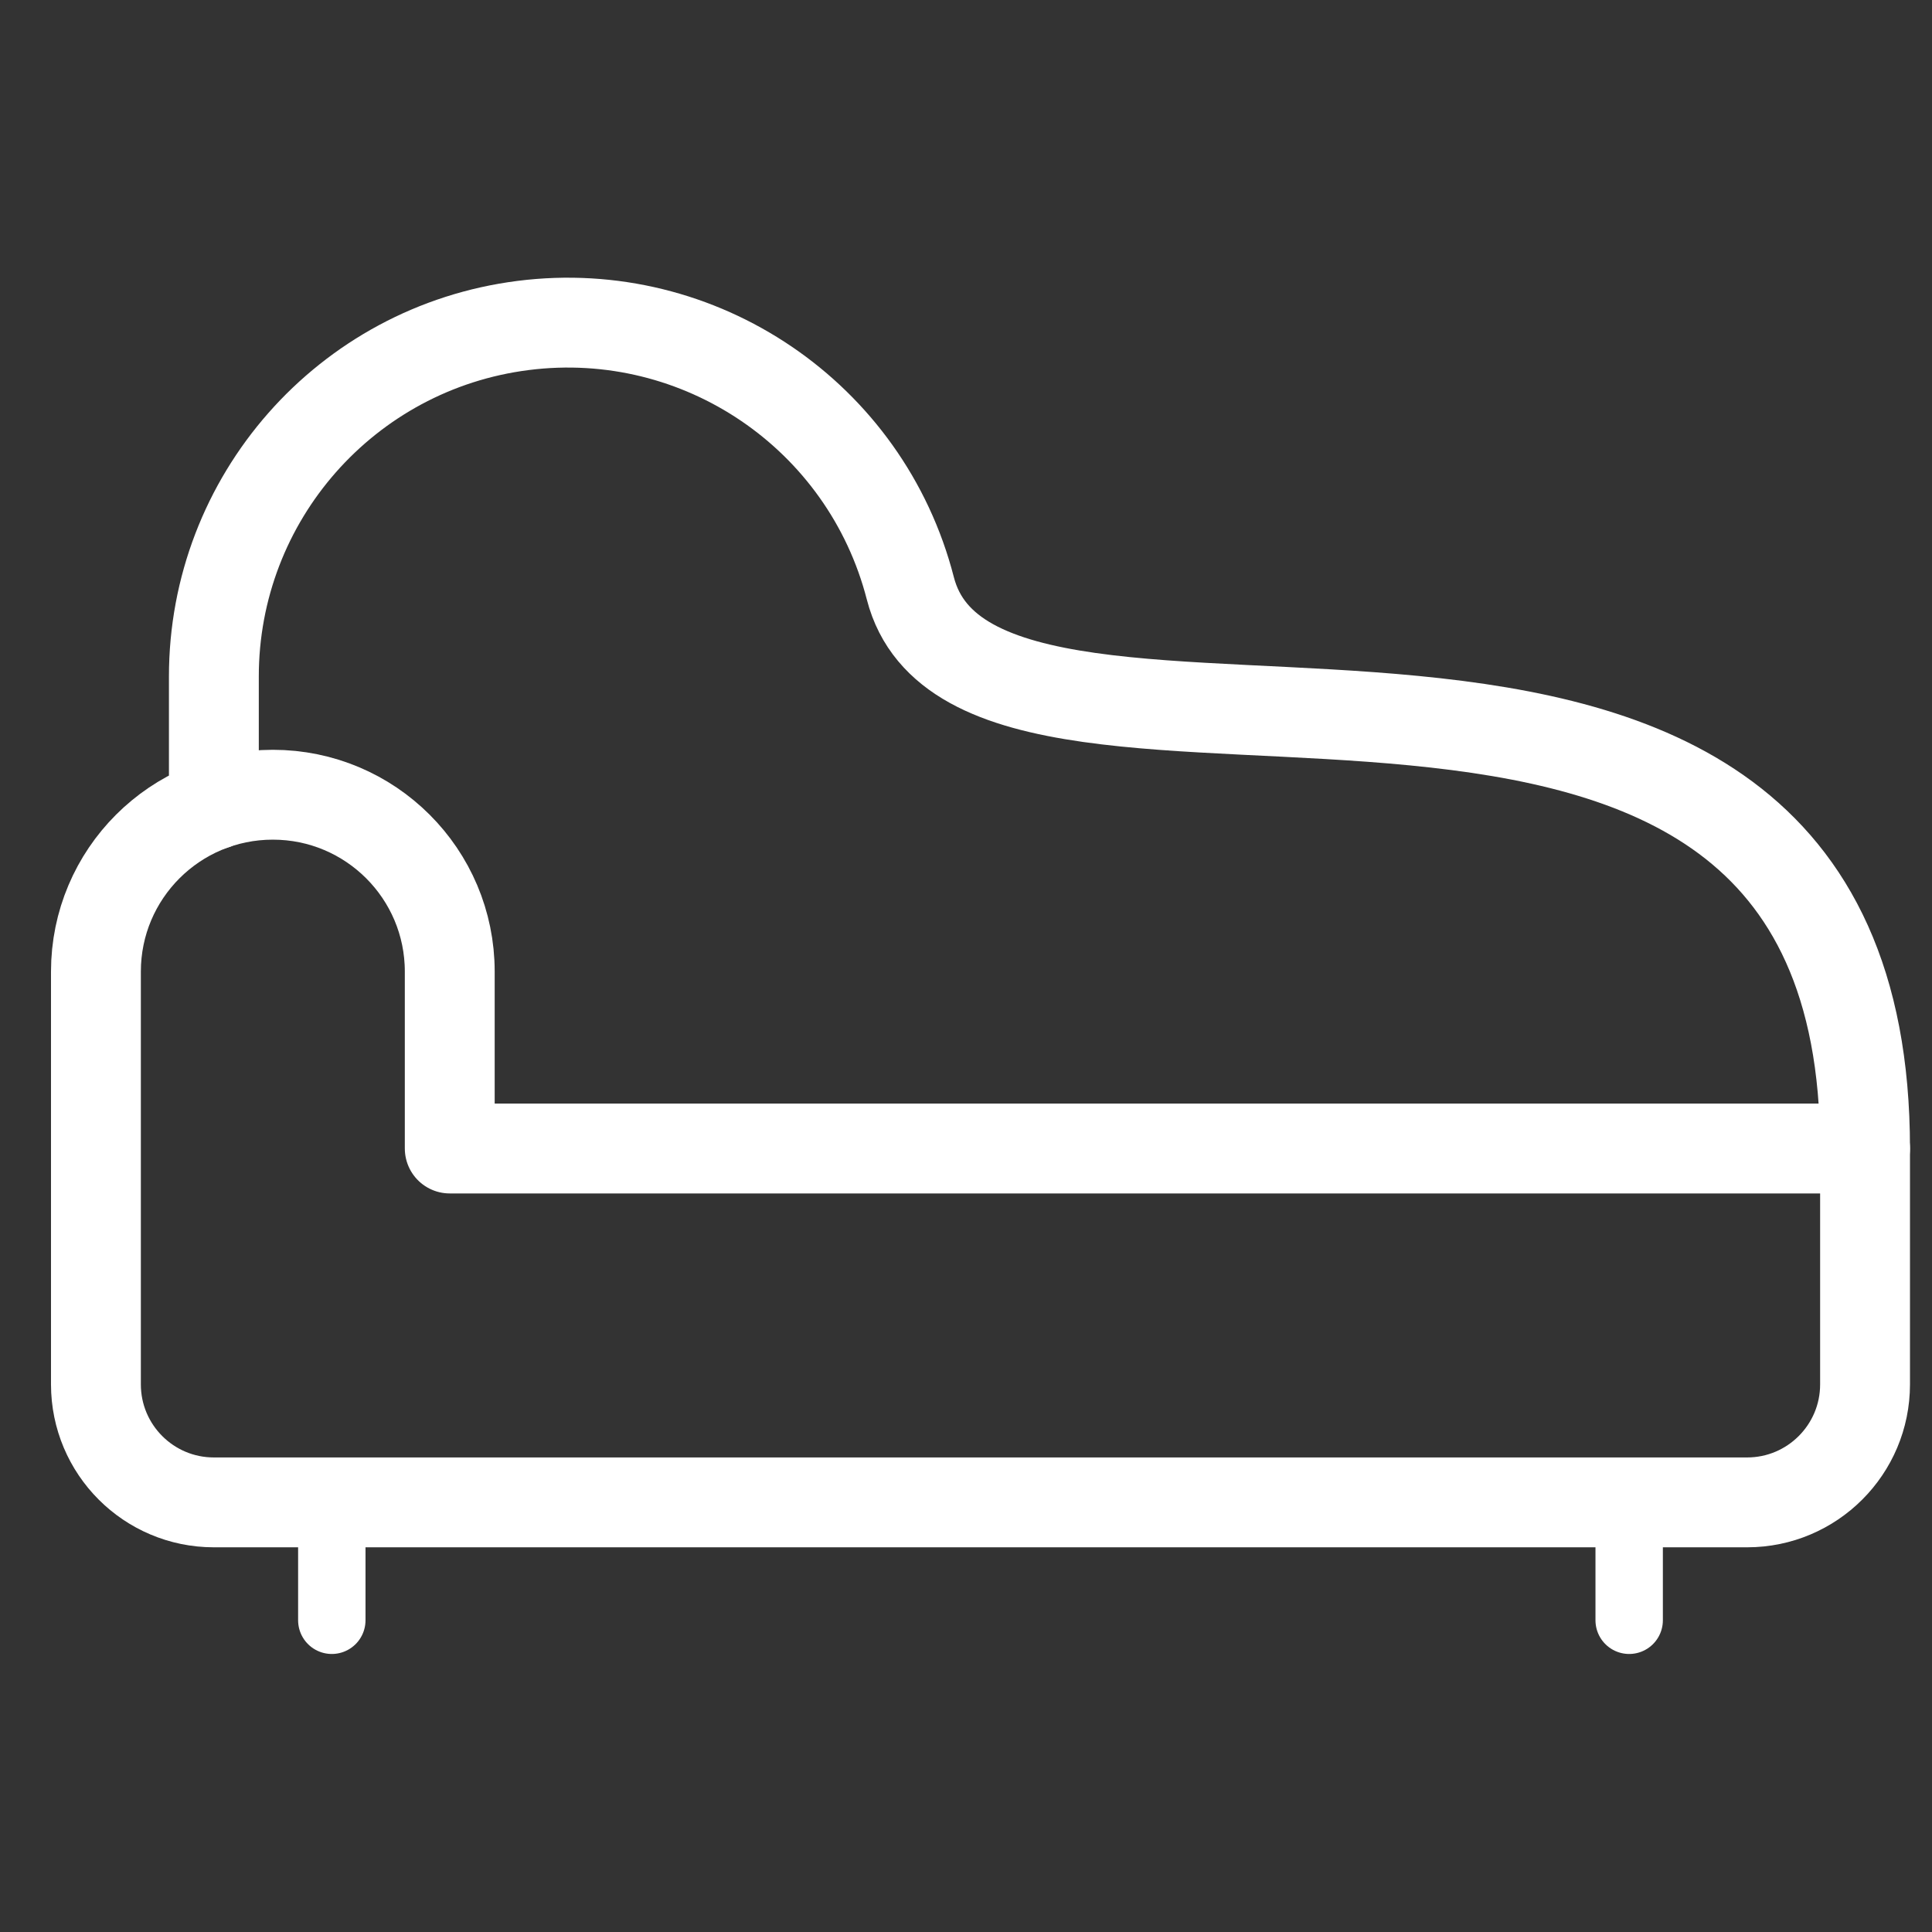 <svg width="43" height="43" viewBox="0 0 43 43" fill="none" xmlns="http://www.w3.org/2000/svg">
<rect x="0" y="0" width="43" height="43" fill="#333333" stroke="none"/>
<path fill-rule="evenodd" clip-rule="evenodd" d="M41.51 25.562H10.01V21.625C10.01 19.45 8.247 17.688 6.072 17.688C3.898 17.688 2.135 19.45 2.135 21.625V30.812C2.135 32.262 3.31 33.438 4.76 33.438H38.885C40.334 33.438 41.51 32.262 41.51 30.812V25.562Z" stroke="white" stroke-width="2" stroke-linecap="round" stroke-linejoin="round"/>
<path d="M7.385 33.438V36.062" stroke="white" stroke-width="1.5" stroke-linecap="round" stroke-linejoin="round"/>
<path d="M36.26 33.438V36.062" stroke="white" stroke-width="1.5" stroke-linecap="round" stroke-linejoin="round"/>
<path d="M41.51 25.562C41.51 10.698 21.829 19.189 20.261 13.094C19.272 9.251 15.579 6.744 11.643 7.244C7.706 7.744 4.757 11.094 4.76 15.062V17.913" stroke="white" stroke-width="2" stroke-linecap="round" stroke-linejoin="round"/>
</svg>
